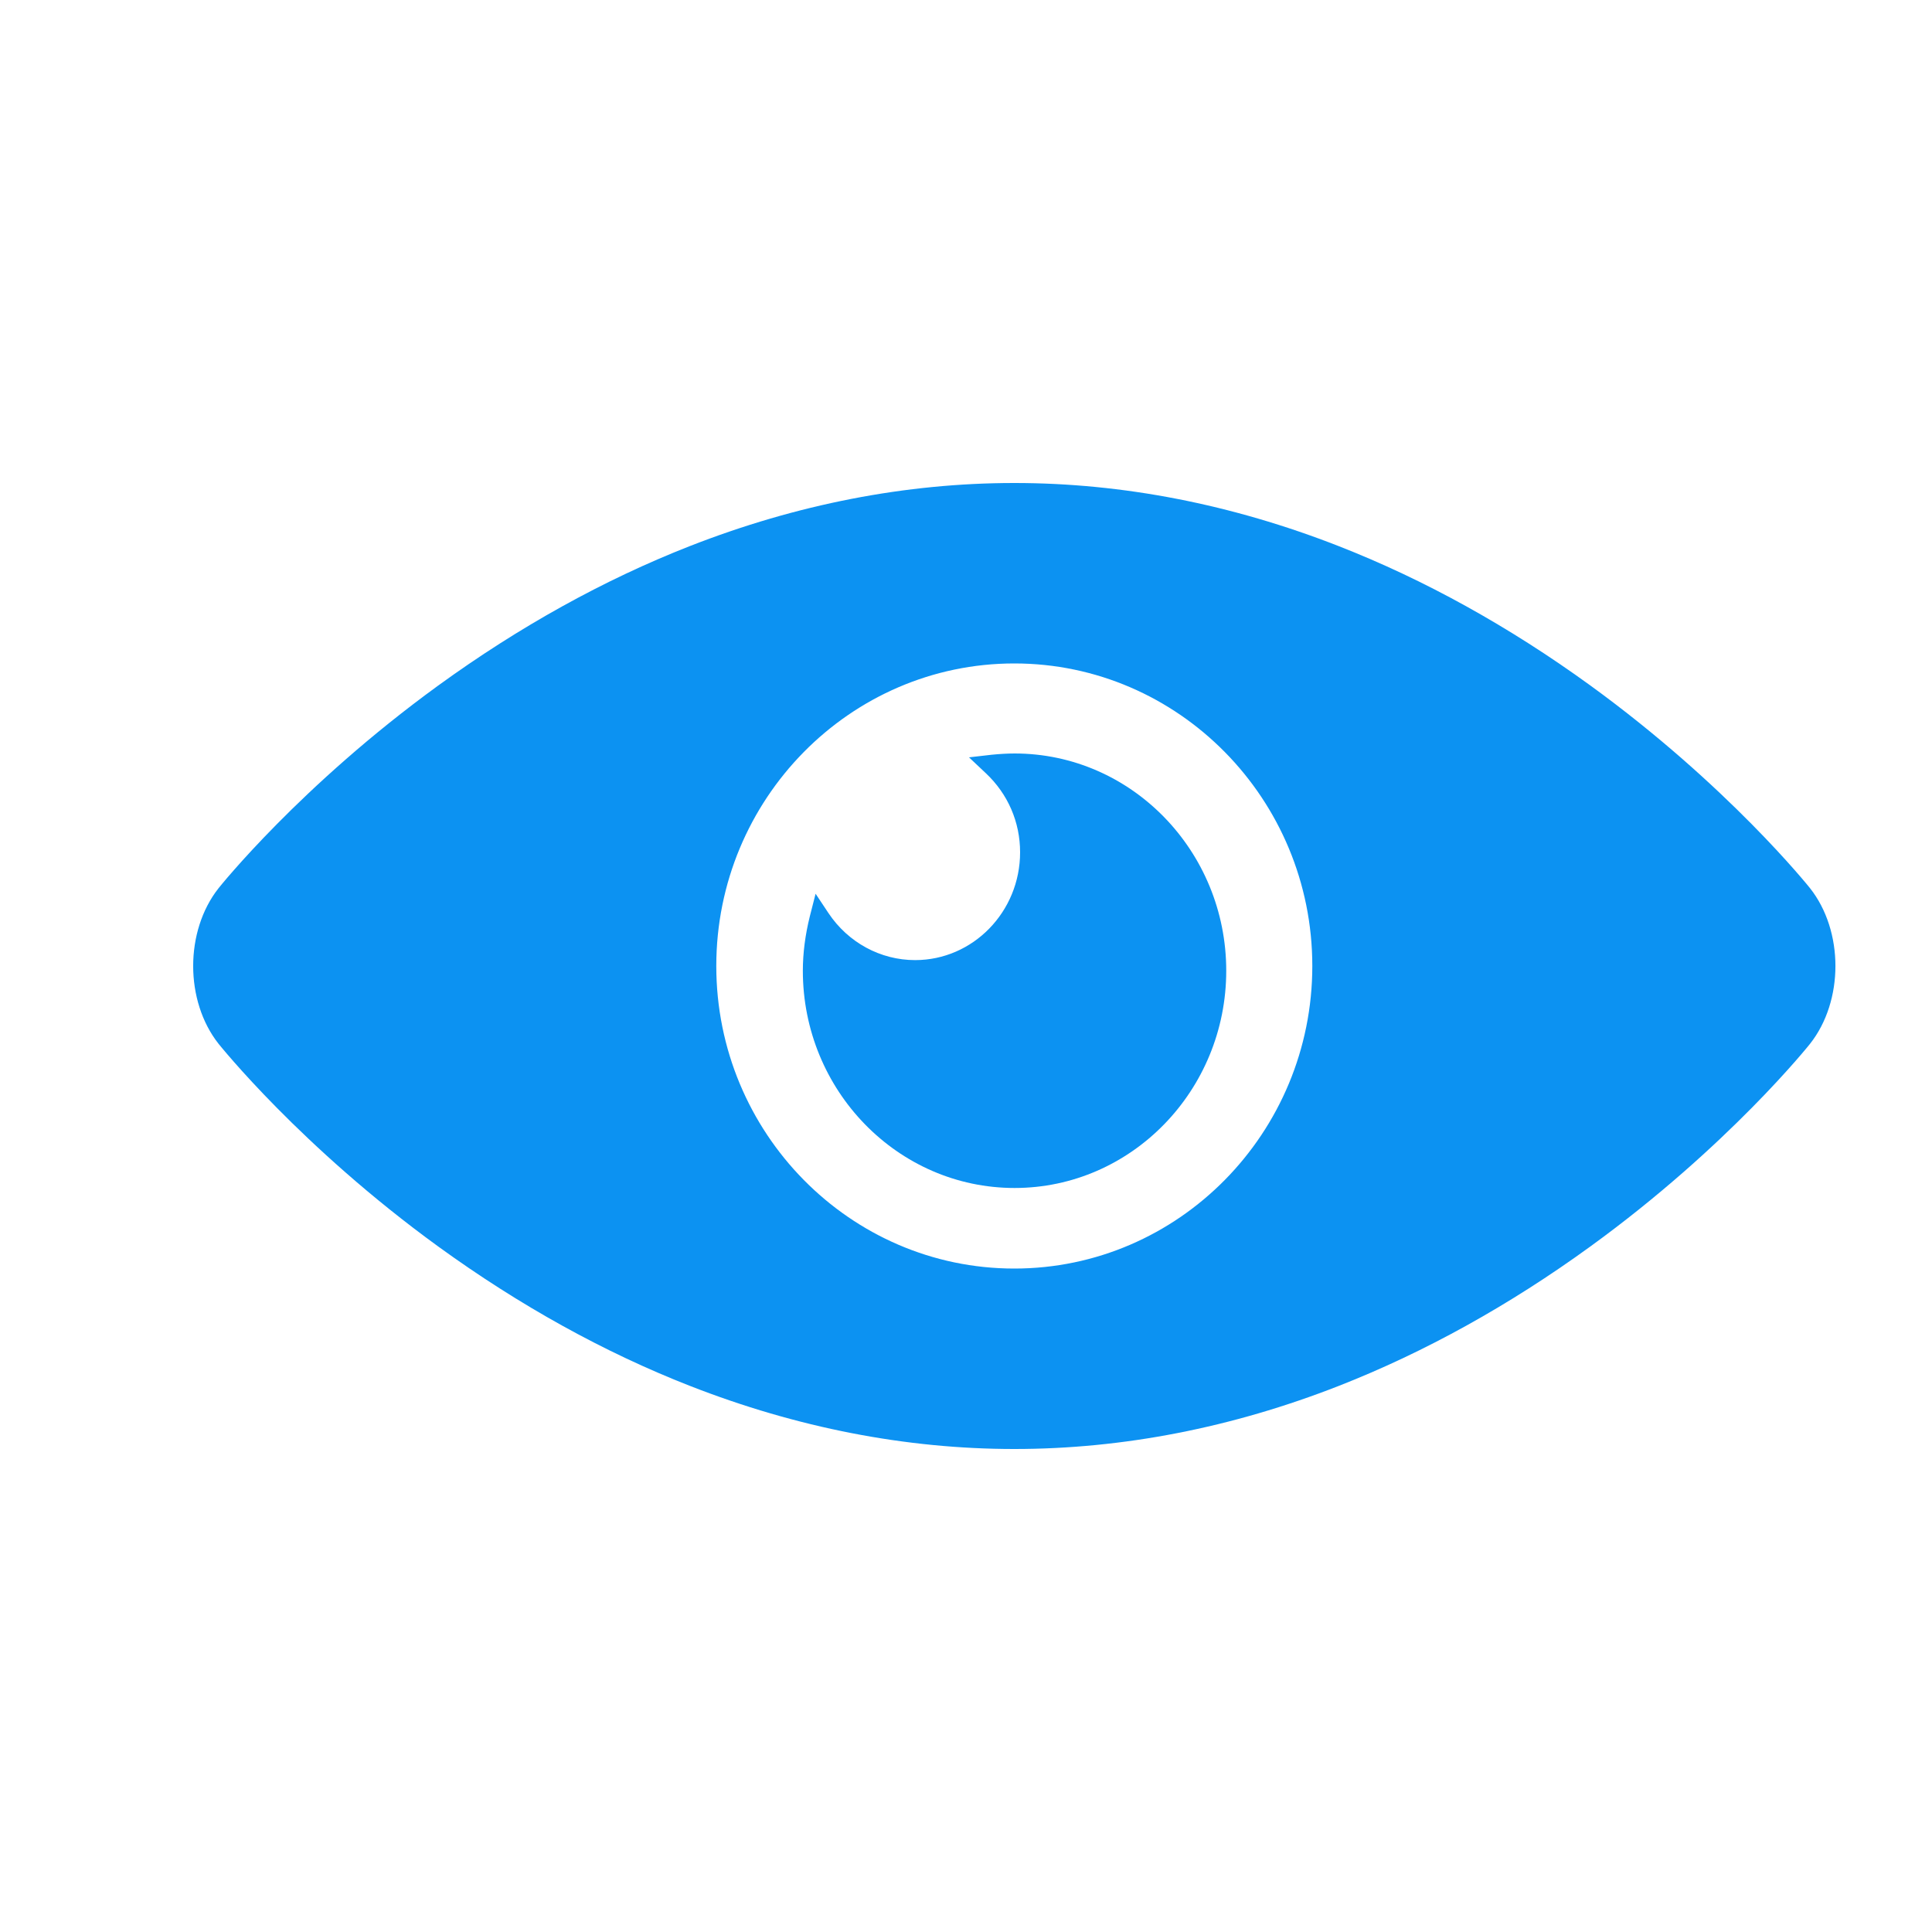 <?xml version="1.0" encoding="UTF-8"?>
<svg width="20px" height="20px" viewBox="0 0 20 20" version="1.1" xmlns="http://www.w3.org/2000/svg" xmlns:xlink="http://www.w3.org/1999/xlink">
    <!-- Generator: Sketch 52.2 (67145) - http://www.bohemiancoding.com/sketch -->
    <title>密码/显示</title>
    <desc>Created with Sketch.</desc>
    <g id="密码/显示" stroke="none" stroke-width="1" fill="none" fill-rule="evenodd">
        <g id="Group-26" transform="translate(2, 5)" fill="#0C92F2">
            <path d="M14.459,2.093 C15.889,3.131 16.728,4.183 16.737,4.194 C17.088,4.638 17.088,5.362 16.737,5.806 C16.729,5.816 15.894,6.865 14.464,7.903 C13.625,8.512 12.749,8.998 11.861,9.346 C10.753,9.78 9.622,10 8.5,10 C7.379,10 6.25,9.78 5.143,9.347 C4.255,9 3.38,8.515 2.541,7.907 C1.11,6.869 0.272,5.816 0.263,5.806 C-0.088,5.362 -0.088,4.638 0.263,4.194 C0.271,4.184 1.107,3.135 2.536,2.097 C3.375,1.488 4.251,1.002 5.139,0.654 C6.247,0.22 7.378,0 8.5,0 C9.621,0 10.75,0.22 11.857,0.653 C12.745,1 13.62,1.485 14.459,2.093 Z M8.5,1.868 C6.799,1.868 5.415,3.273 5.415,5 C5.415,6.727 6.799,8.132 8.5,8.132 C10.201,8.132 11.585,6.727 11.585,5 C11.585,3.273 10.201,1.868 8.5,1.868 Z" id="Combined-Shape"></path>
            <path d="M8.503,7.298 C7.294,7.298 6.311,6.289 6.311,5.049 C6.311,4.866 6.336,4.676 6.383,4.487 L6.443,4.252 L6.576,4.452 C6.779,4.757 7.115,4.939 7.473,4.939 C8.072,4.939 8.56,4.439 8.56,3.823 C8.56,3.51 8.434,3.219 8.205,3.004 L8.031,2.84 L8.266,2.813 C8.347,2.805 8.427,2.8 8.503,2.8 C9.711,2.8 10.694,3.809 10.694,5.049 C10.694,6.289 9.711,7.298 8.503,7.298 L8.503,7.298 Z" id="Fill-2"></path>
        </g>
    </g>
</svg>